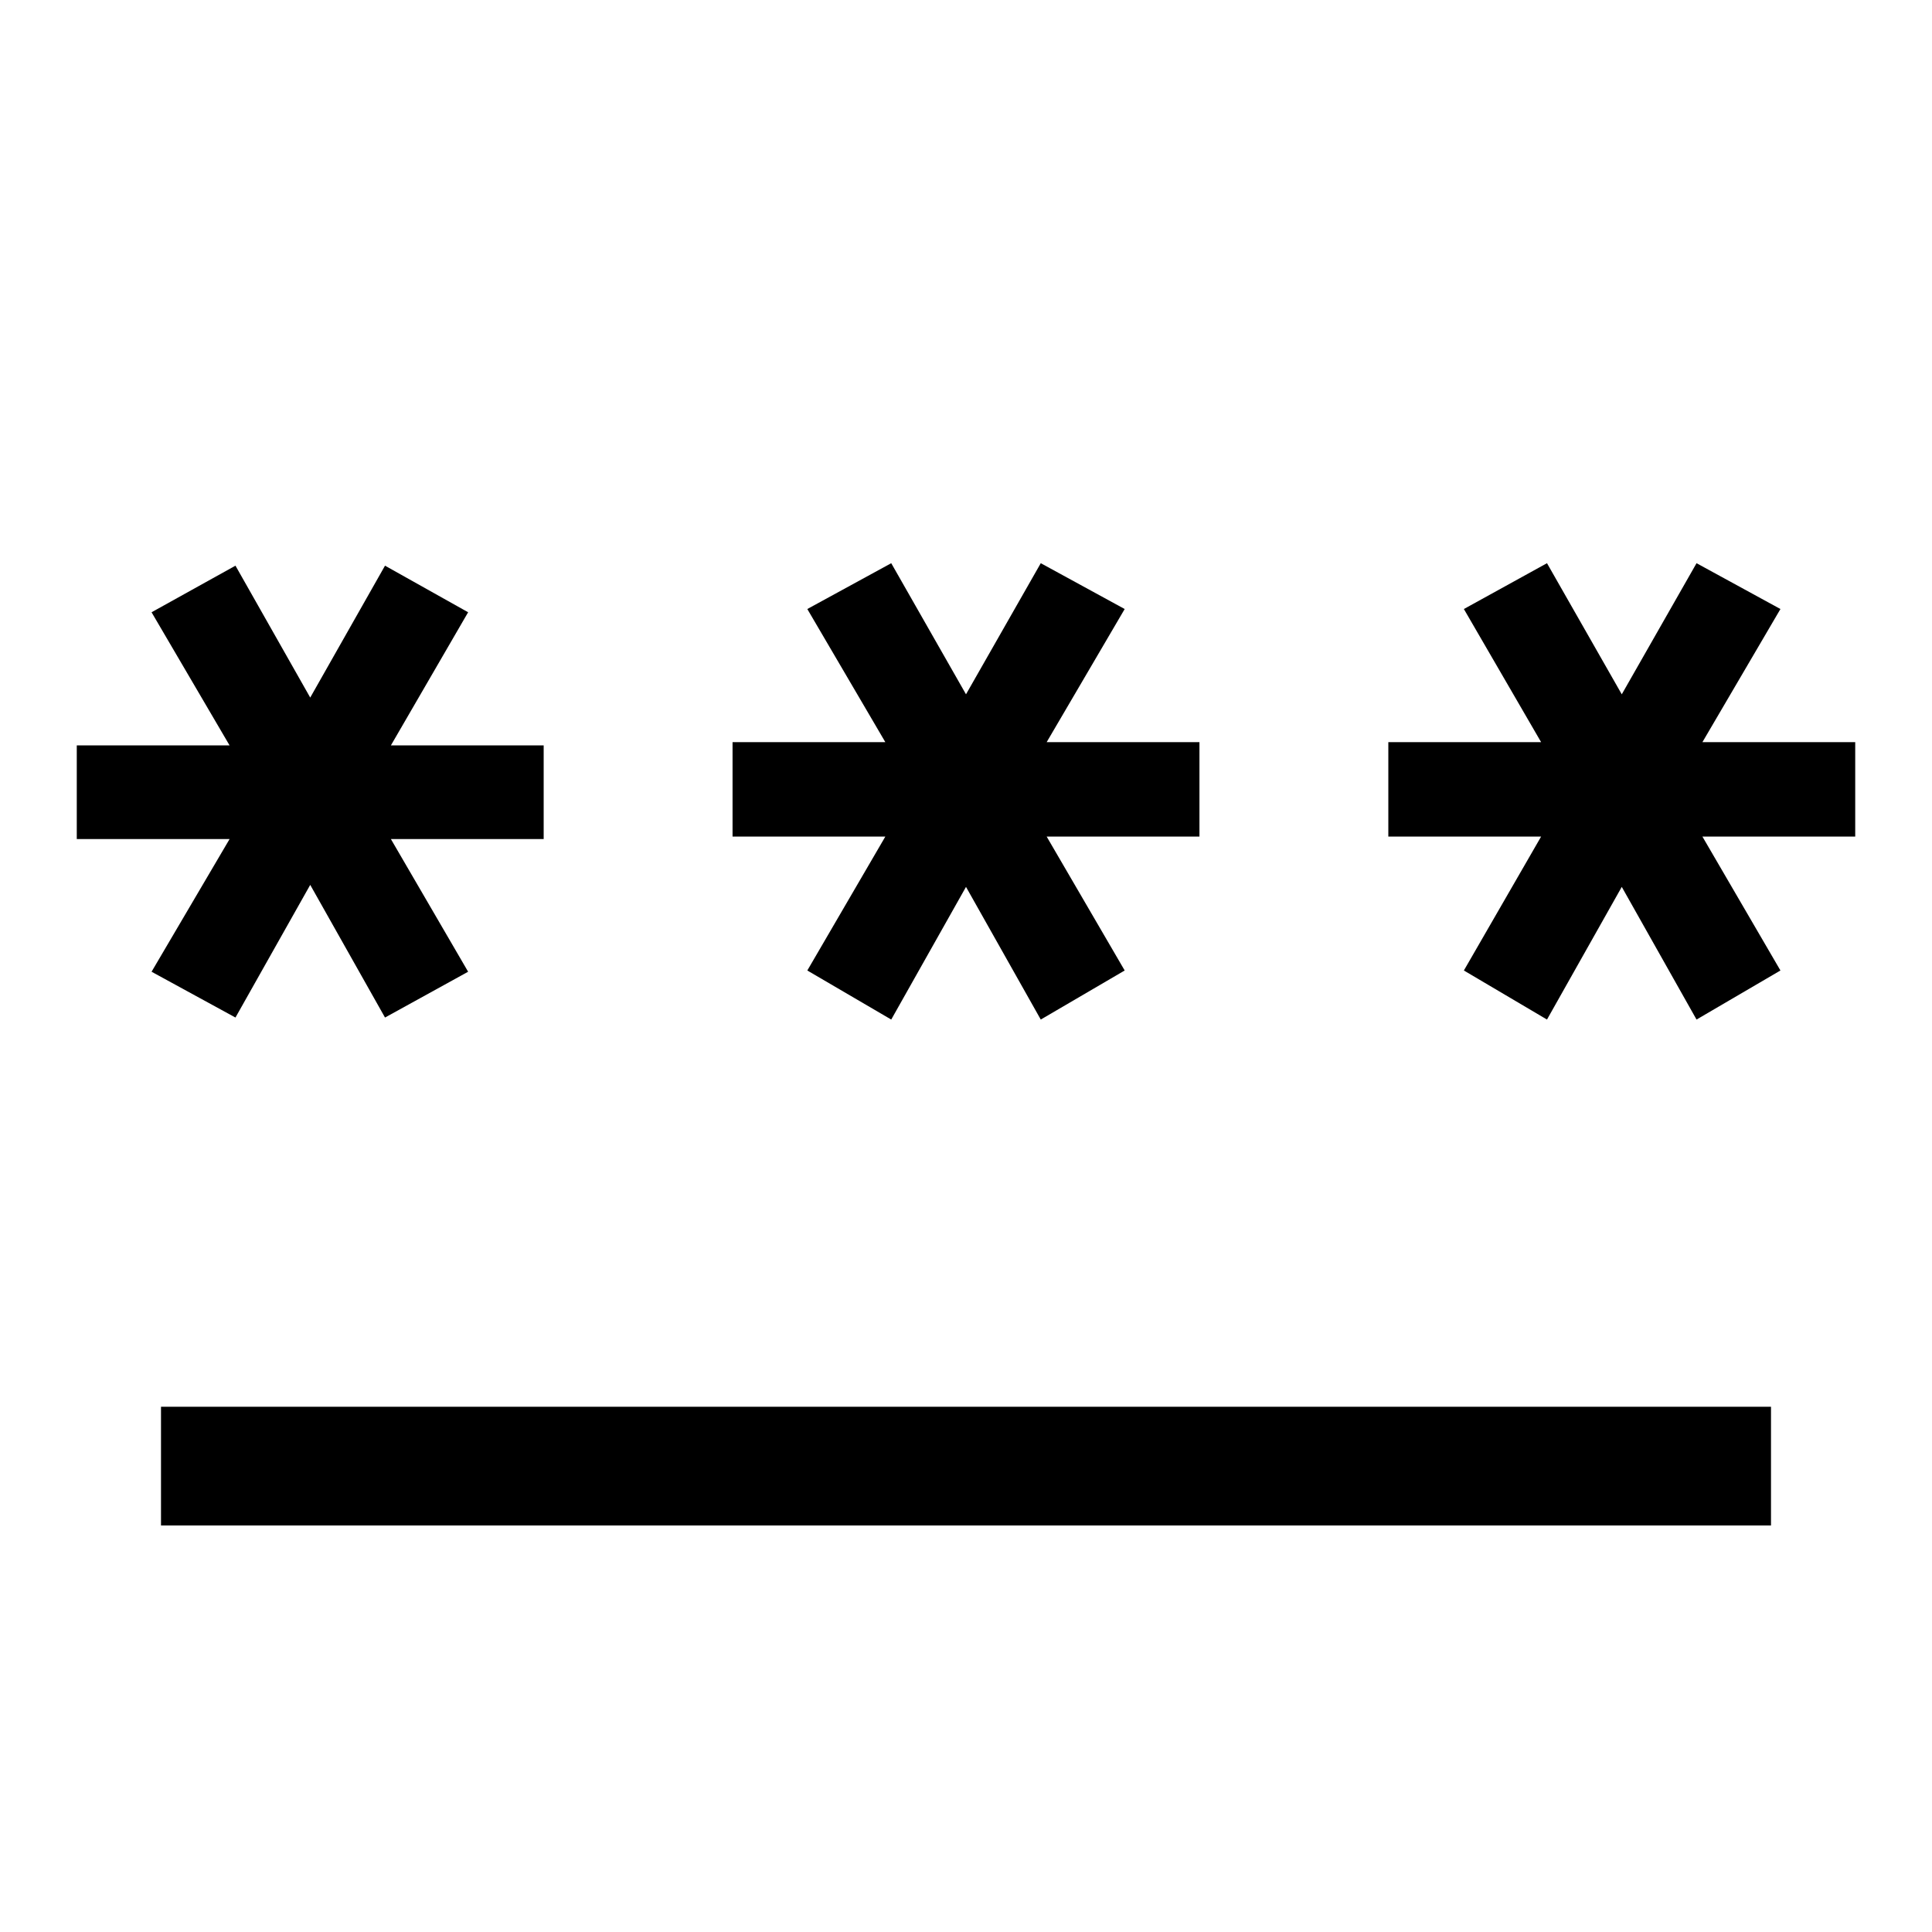 <svg xmlns="http://www.w3.org/2000/svg" height="48" viewBox="0 -960 960 960" width="48"><path d="M80-202v-59h800v59H80Zm37-252.39-41.69-22.76 38.77-65.93H38.15v-46.53h75.93l-38.77-66.16L117-678.92l37.15 65.54 37.16-65.54 41.3 23.15-38.38 66.16h75.92v46.53h-75.92l38.38 65.93-41.3 22.76-37.16-65.92L117-454.39Zm325.85 1-41.7-24.38 38.77-66.54H364v-46.92h75.92l-38.77-66.15 41.7-22.77L480-615l37.15-65.15 41.7 22.77-38.77 66.15H596v46.92h-75.92l38.77 66.54-41.7 24.38L480-519.31l-37.15 65.92Zm325.84 0-41.3-24.38 38.38-66.54h-75.92v-46.92h75.92l-38.38-66.15 41.3-22.77L805.85-615 843-680.15l41.69 22.77-38.77 66.15h75.93v46.92h-75.93l38.77 66.54L843-453.39l-37.15-65.92-37.16 65.92Z"/></svg>